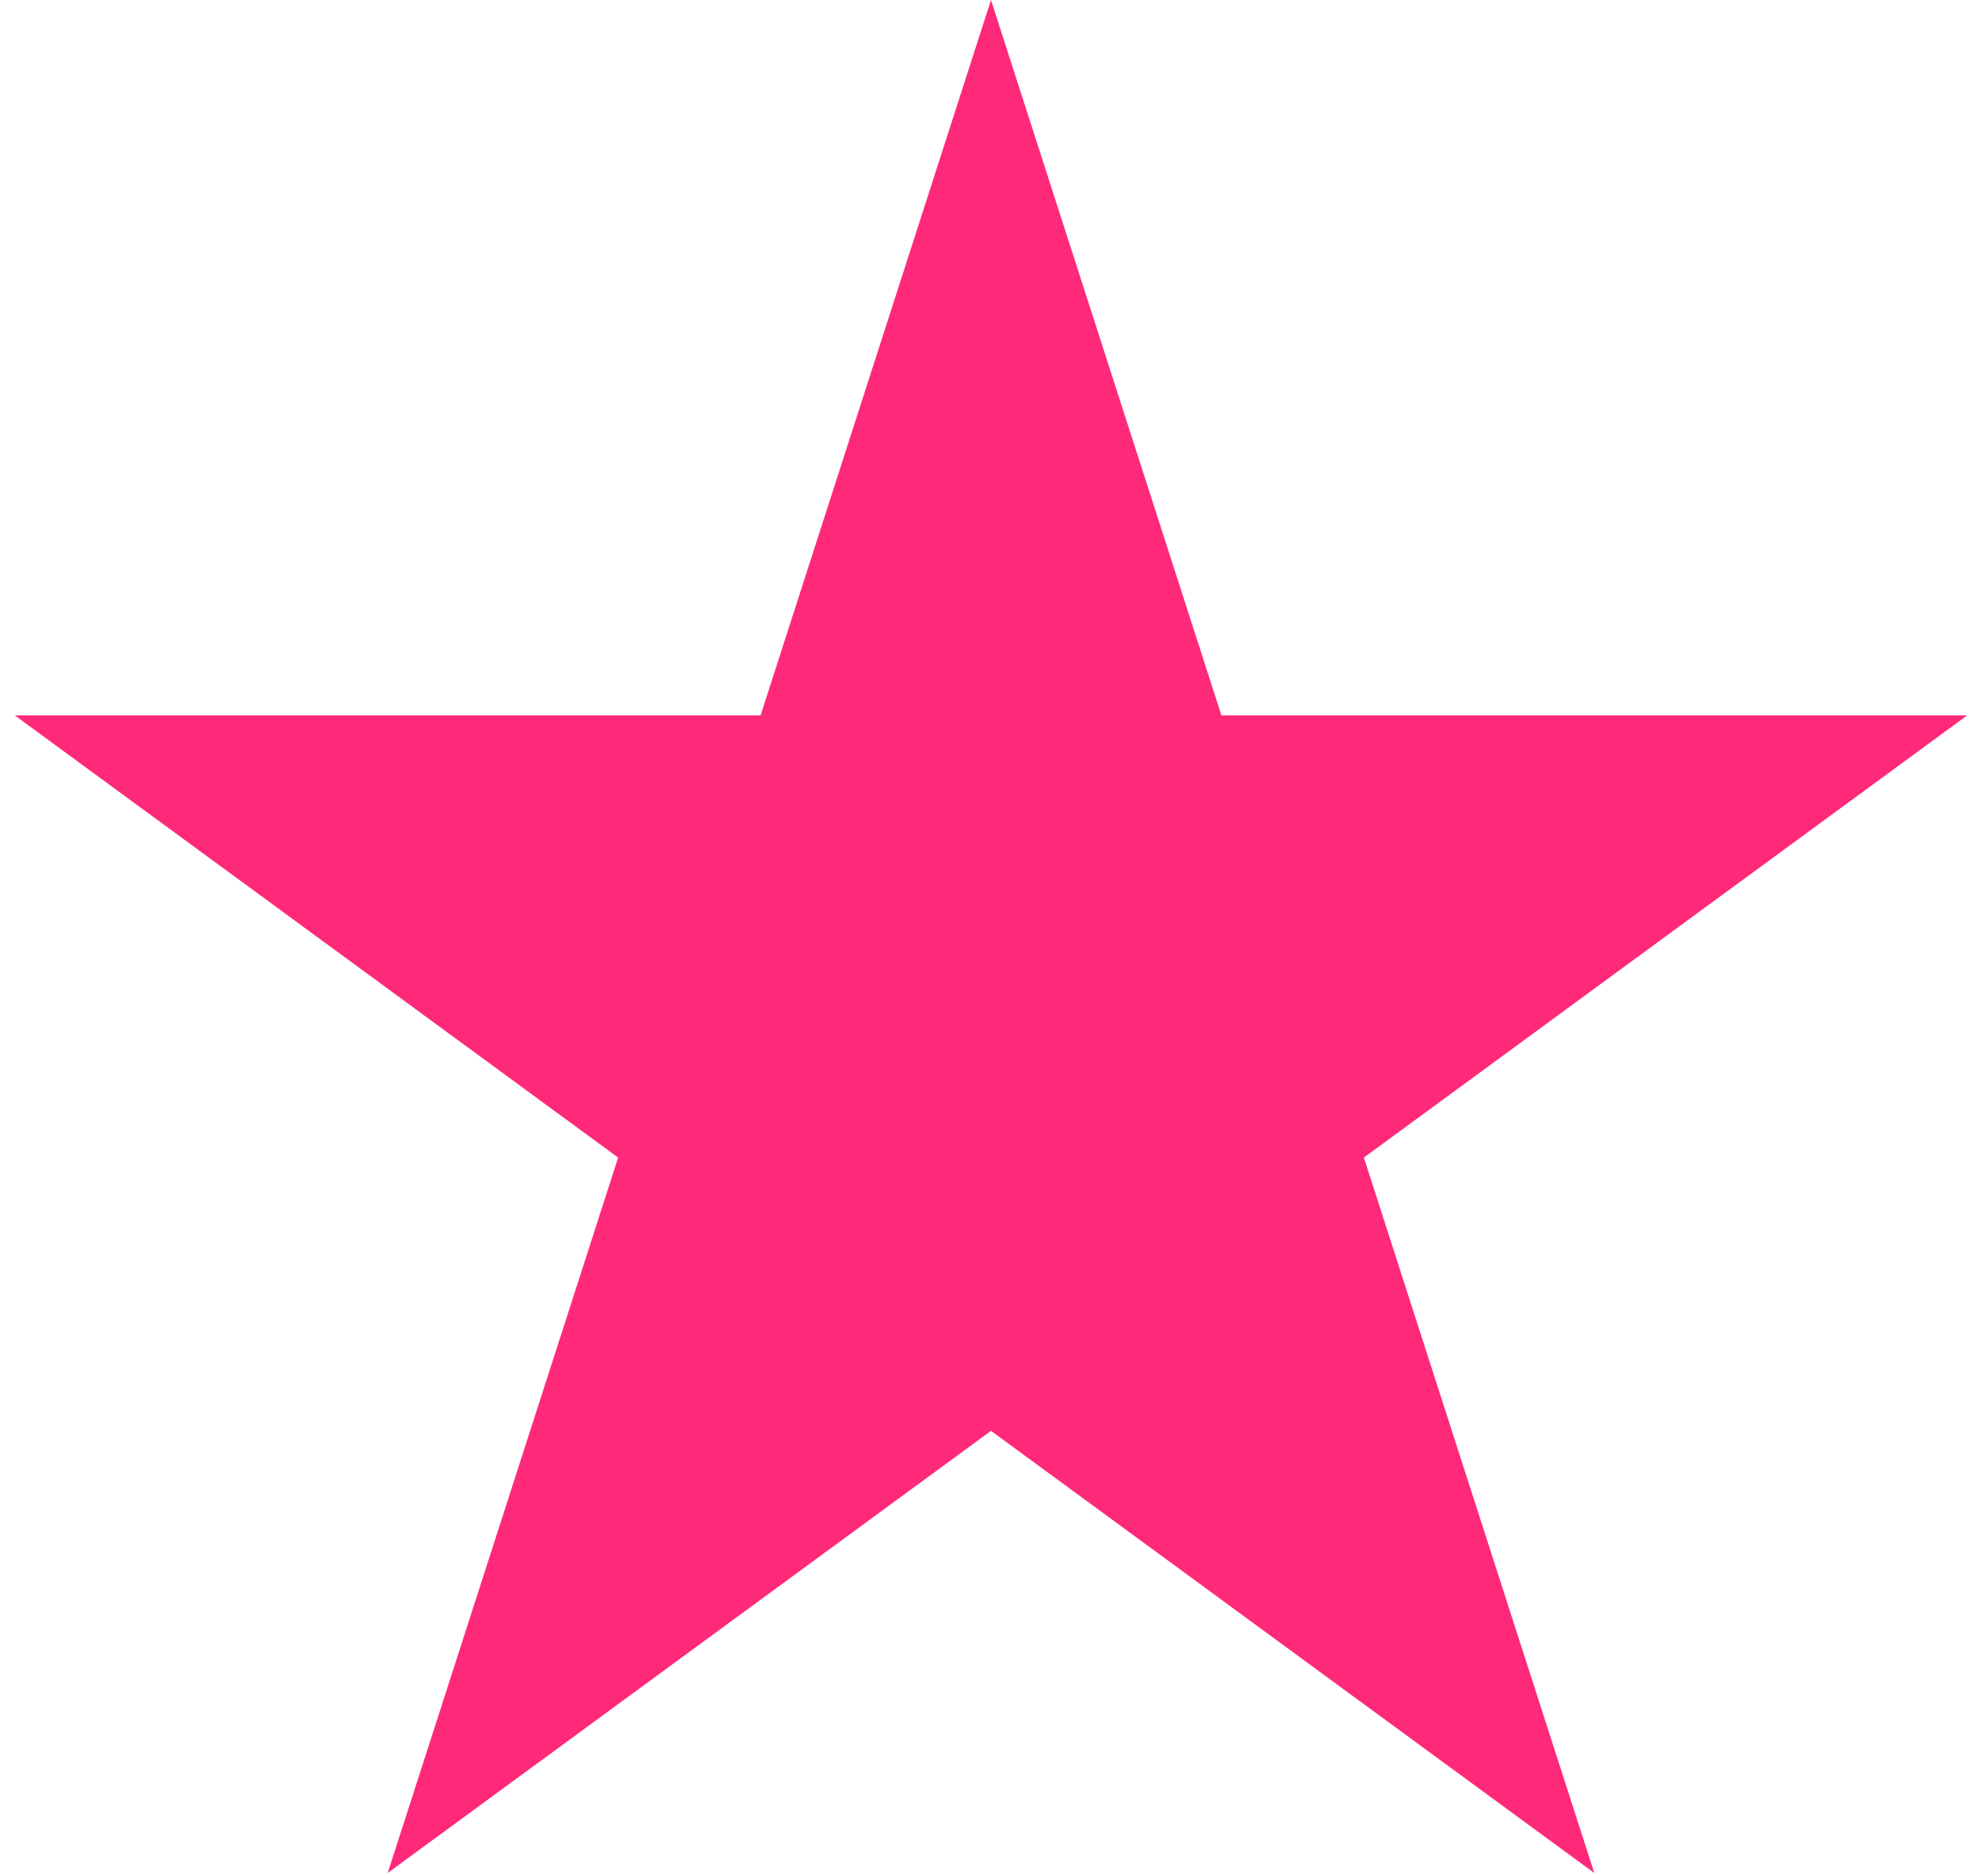 <svg width="112" height="106" viewBox="0 0 112 106" fill="none" xmlns="http://www.w3.org/2000/svg">
<path d="M56 0L69.022 40.422L111.161 40.422L77.07 65.405L90.091 105.827L56 80.845L21.909 105.827L34.93 65.405L0.839 40.422L42.978 40.422L56 0Z" fill="#FF297A"/>
</svg>
